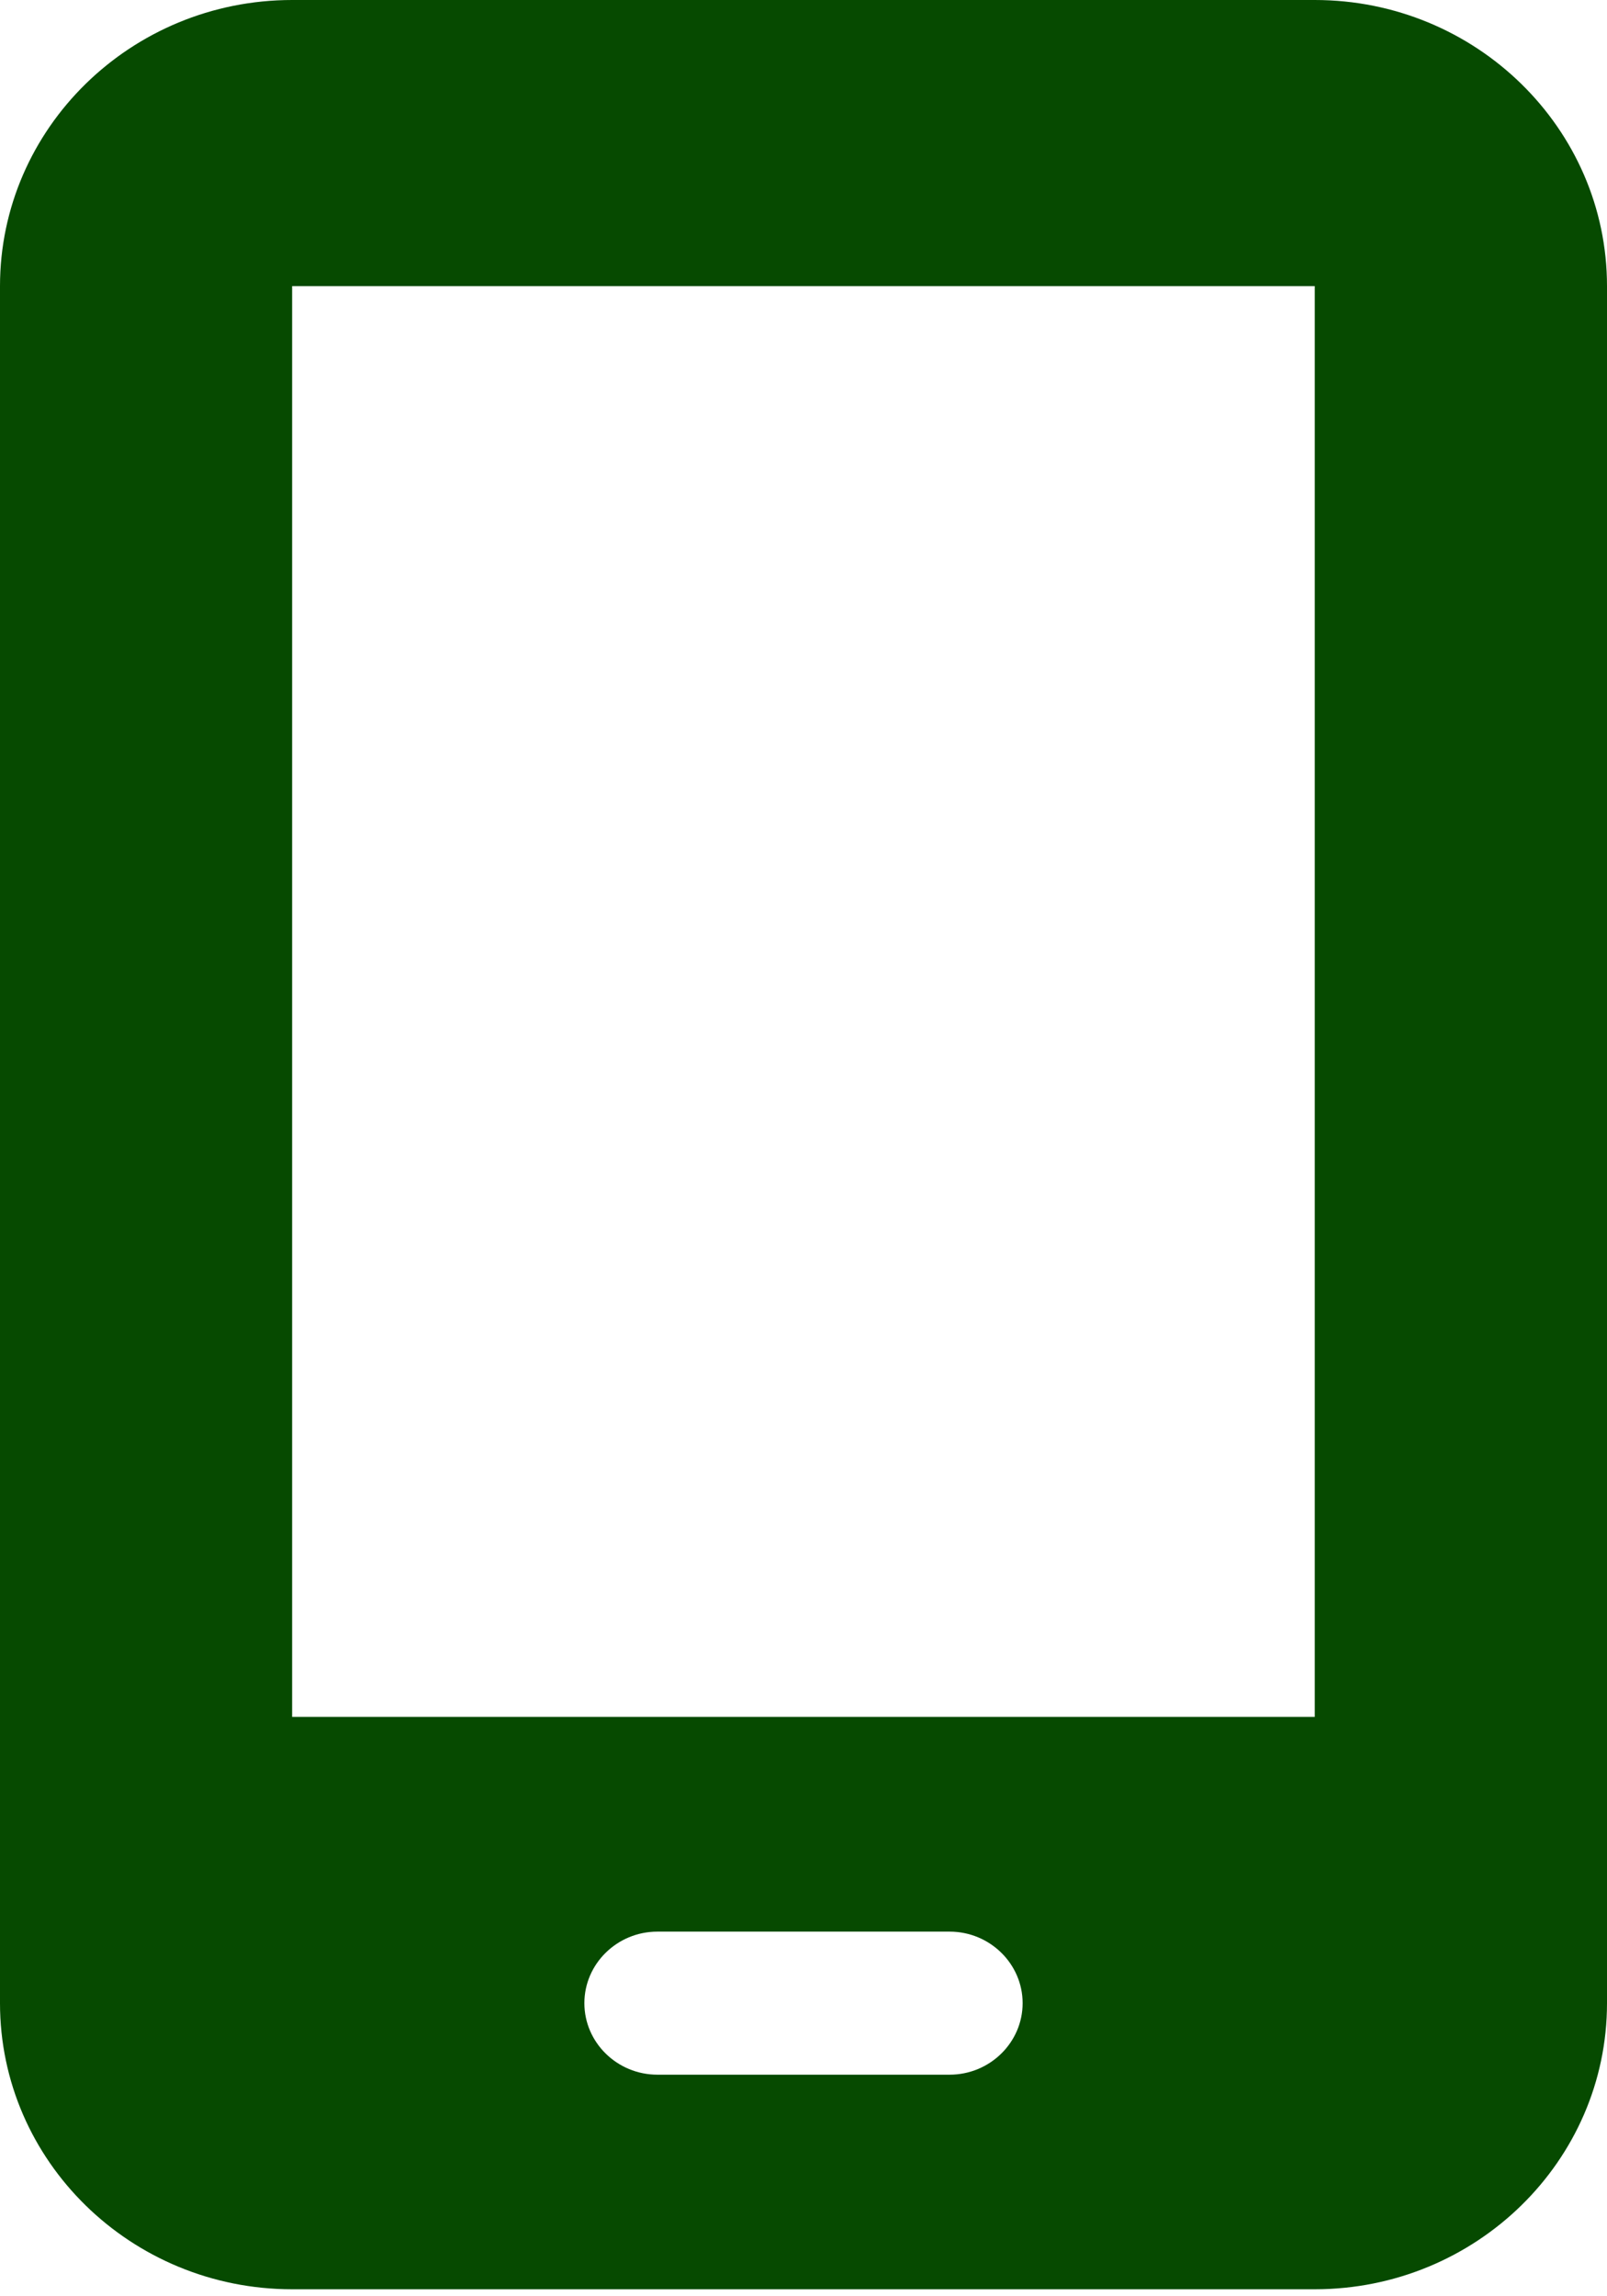 <svg width="14" height="20" viewBox="0 0 14 20" fill="none" xmlns="http://www.w3.org/2000/svg">
<path d="M0 2.492C0 1.118 1.141 0 2.545 0H11.454C12.858 0 14 1.118 14 2.492V17.447C14 18.822 12.858 19.939 11.454 19.939H2.545C1.141 19.939 0 18.822 0 17.447V2.492ZM5.091 17.447C5.091 17.79 5.377 18.07 5.727 18.07H8.273C8.623 18.07 8.909 17.79 8.909 17.447C8.909 17.104 8.623 16.824 8.273 16.824H5.727C5.377 16.824 5.091 17.104 5.091 17.447ZM11.454 2.492H2.545V14.954H11.454V2.492Z" fill="#064A00"/>
</svg>
